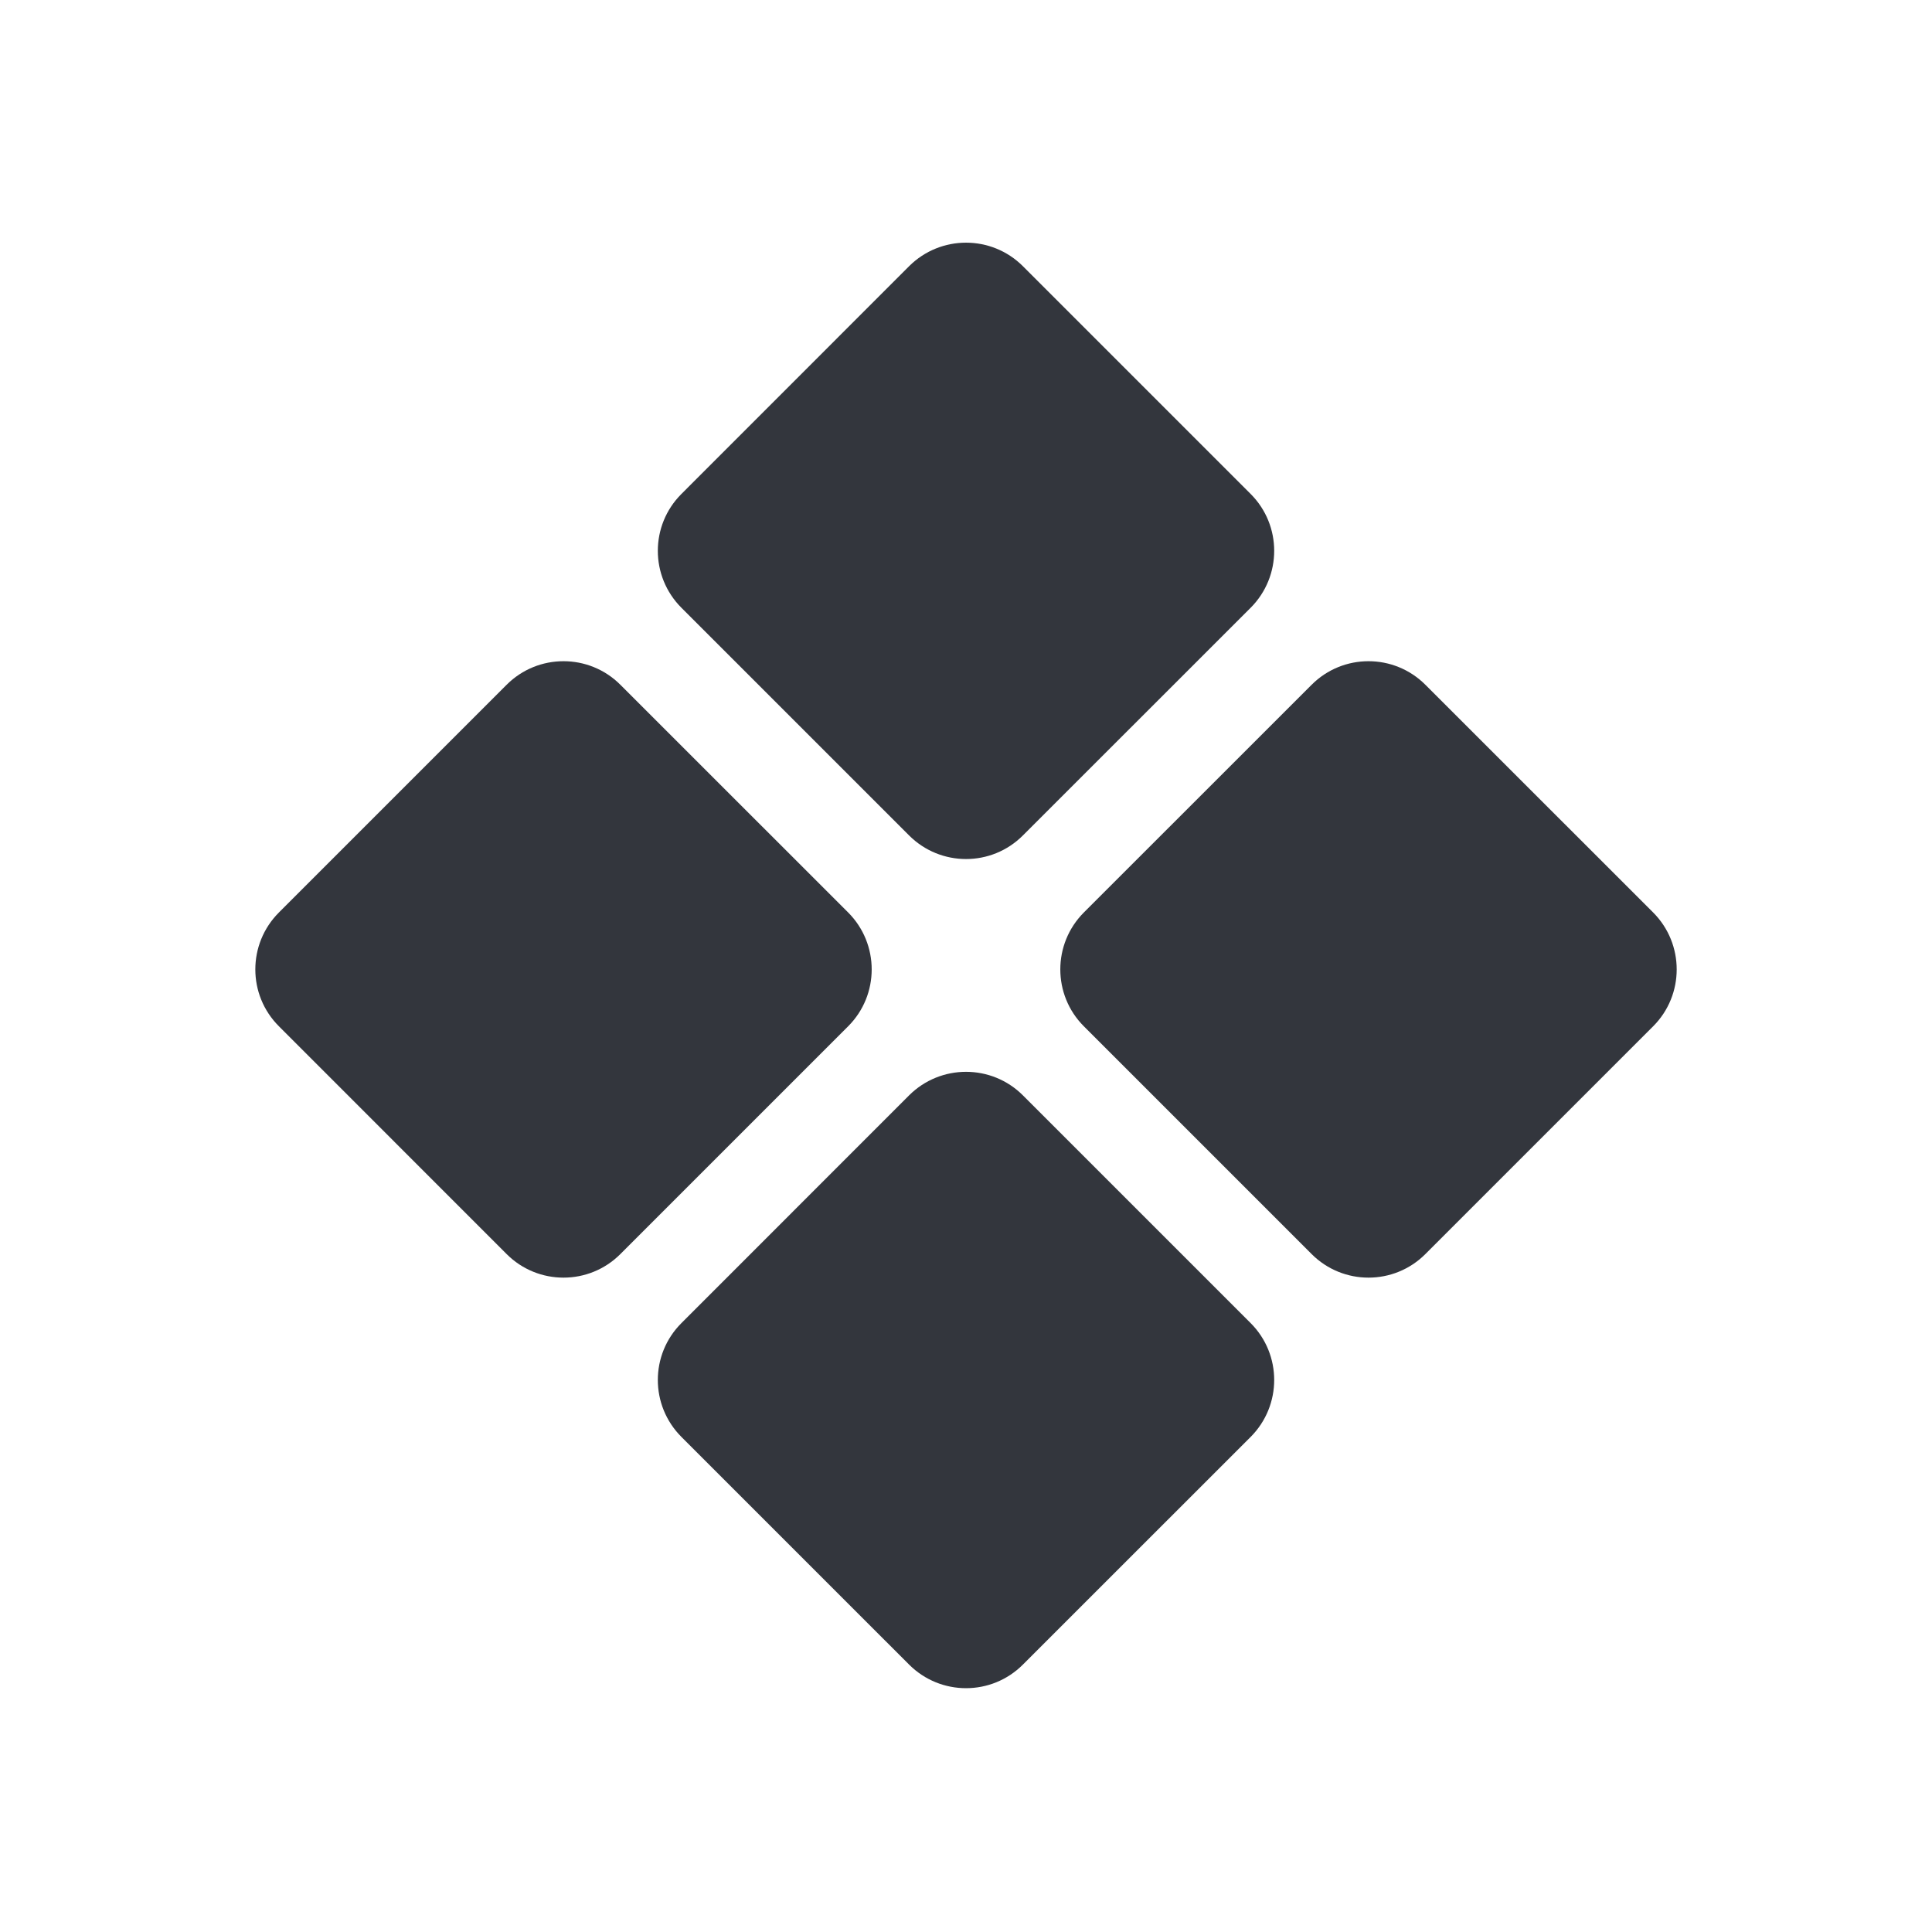 <svg width="24" height="24" viewBox="0 0 24 24" fill="none" xmlns="http://www.w3.org/2000/svg">
<path d="M11.293 3.307C11.684 2.917 12.317 2.917 12.707 3.307L15.536 6.136C15.926 6.526 15.926 7.159 15.536 7.55L12.707 10.378C12.317 10.769 11.684 10.769 11.293 10.378L8.465 7.55C8.074 7.159 8.074 6.526 8.465 6.136L11.293 3.307Z" fill="#33363D"/>
<path d="M6.293 8.507C6.683 8.116 7.317 8.116 7.707 8.507L10.536 11.335C10.926 11.726 10.926 12.359 10.536 12.749L7.707 15.578C7.317 15.969 6.683 15.969 6.293 15.578L3.465 12.749C3.074 12.359 3.074 11.726 3.465 11.335L6.293 8.507Z" fill="#33363D"/>
<path d="M16.293 8.507C16.683 8.116 17.317 8.116 17.707 8.507L20.536 11.335C20.926 11.726 20.926 12.359 20.536 12.749L17.707 15.578C17.317 15.969 16.683 15.969 16.293 15.578L13.464 12.749C13.074 12.359 13.074 11.726 13.464 11.335L16.293 8.507Z" fill="#33363D"/>
<path d="M11.293 13.607C11.684 13.217 12.317 13.217 12.707 13.607L15.536 16.436C15.926 16.826 15.926 17.459 15.536 17.85L12.707 20.678C12.317 21.069 11.684 21.069 11.293 20.678L8.465 17.85C8.074 17.459 8.074 16.826 8.465 16.436L11.293 13.607Z" fill="#33363D"/>
</svg>
